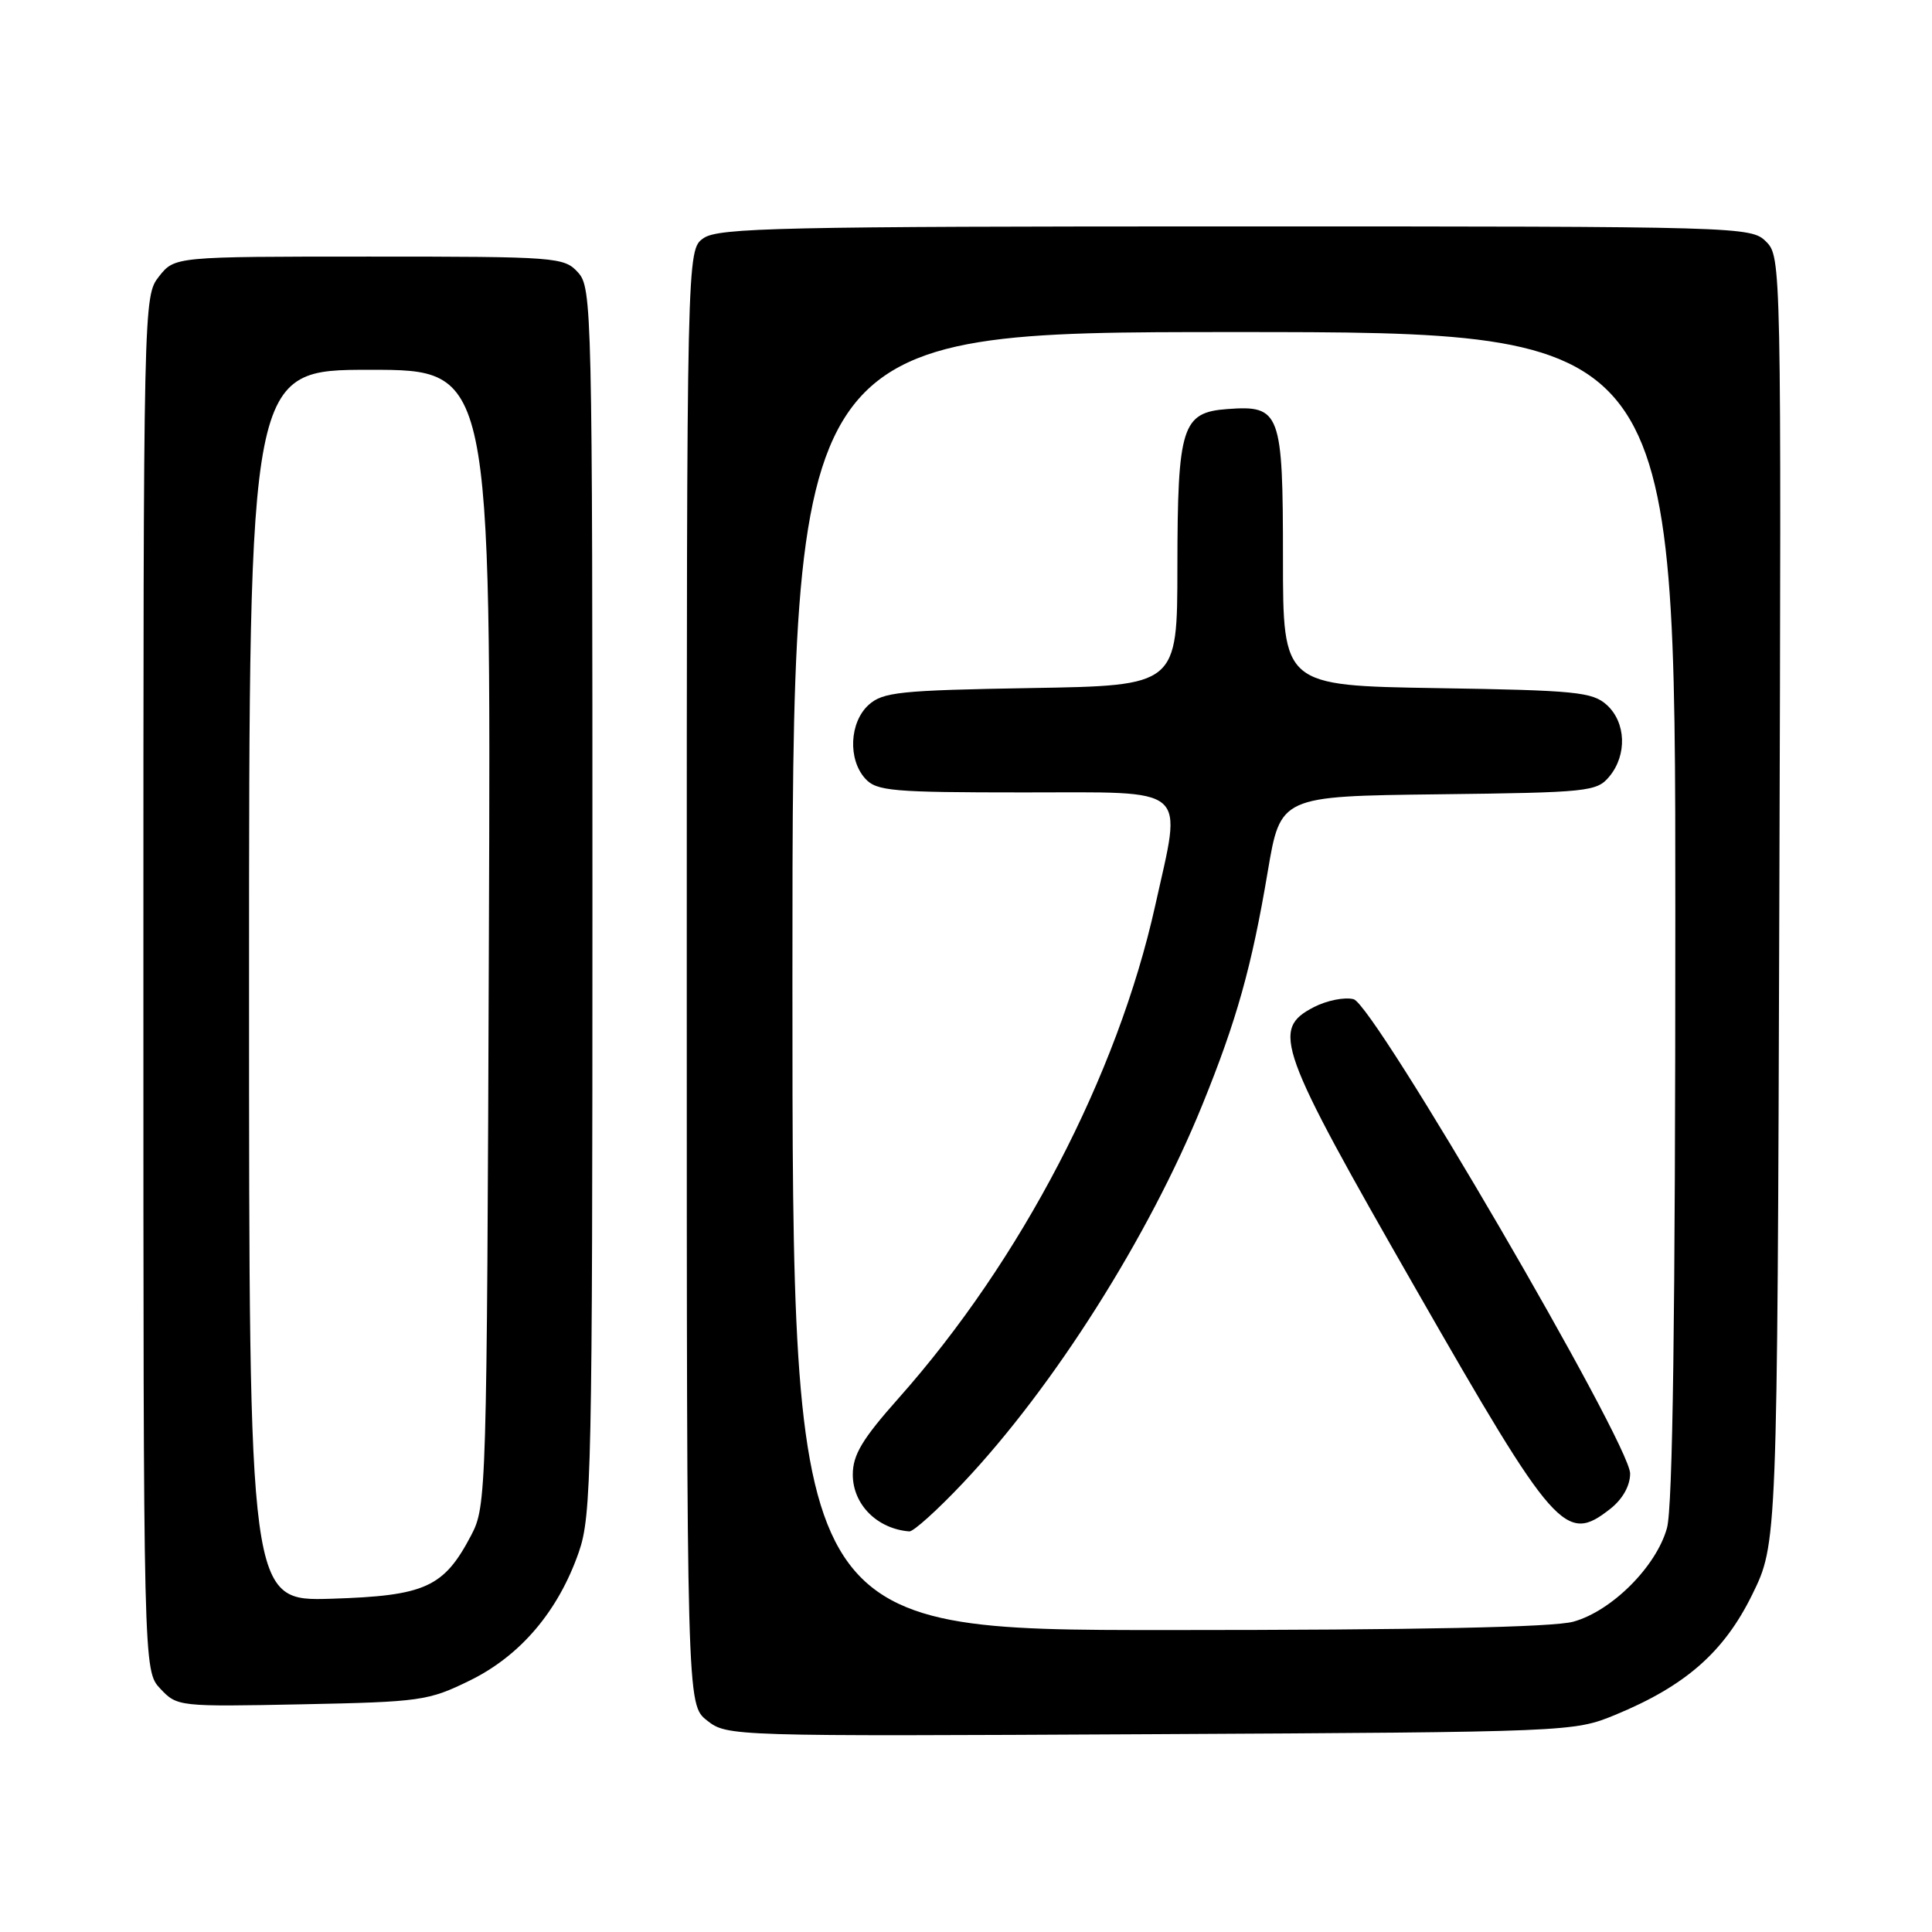 <?xml version="1.0" encoding="UTF-8" standalone="no"?>
<!DOCTYPE svg PUBLIC "-//W3C//DTD SVG 1.1//EN" "http://www.w3.org/Graphics/SVG/1.1/DTD/svg11.dtd" >
<svg xmlns="http://www.w3.org/2000/svg" xmlns:xlink="http://www.w3.org/1999/xlink" version="1.1" viewBox="0 0 256 256">
 <g >
 <path fill="currentColor"
d=" M 214.00 227.24 C 223.33 223.39 228.41 218.94 232.16 211.33 C 235.50 204.54 235.50 204.54 235.77 119.29 C 236.04 34.89 236.02 34.02 234.02 32.02 C 232.03 30.03 230.91 30.00 163.72 30.00 C 103.54 30.00 95.18 30.18 93.22 31.56 C 91.00 33.11 91.00 33.11 91.00 129.48 C 91.00 225.85 91.00 225.85 93.68 227.97 C 96.35 230.07 96.68 230.08 152.43 229.79 C 208.07 229.50 208.54 229.48 214.00 227.24 Z  M 62.27 222.67 C 68.97 219.38 73.97 213.49 76.69 205.68 C 78.38 200.85 78.50 195.05 78.50 119.36 C 78.50 40.96 78.44 38.14 76.60 36.11 C 74.75 34.07 73.85 34.00 48.92 34.00 C 23.15 34.00 23.15 34.00 21.07 36.63 C 19.01 39.26 19.00 39.72 19.00 130.32 C 19.00 221.37 19.00 221.37 21.25 223.77 C 23.47 226.13 23.69 226.16 40.00 225.83 C 55.76 225.51 56.76 225.37 62.27 222.67 Z  M 105.00 130.00 C 105.00 44.00 105.00 44.00 163.50 44.00 C 222.00 44.00 222.00 44.00 221.99 121.25 C 221.99 174.53 221.65 199.73 220.88 202.48 C 219.47 207.57 213.57 213.47 208.48 214.88 C 205.82 215.62 187.96 215.99 154.75 215.99 C 105.00 216.00 105.00 216.00 105.00 130.00 Z  M 127.65 196.45 C 139.65 183.73 152.23 163.84 159.32 146.39 C 163.88 135.17 165.86 128.09 167.98 115.50 C 169.67 105.50 169.67 105.50 190.58 105.25 C 210.49 105.01 211.58 104.90 213.25 102.89 C 215.62 100.03 215.46 95.72 212.90 93.40 C 211.00 91.69 208.79 91.47 190.40 91.18 C 170.00 90.85 170.00 90.85 170.00 74.00 C 170.00 54.59 169.66 53.68 162.65 54.20 C 156.61 54.64 156.03 56.47 156.01 75.17 C 156.00 90.85 156.00 90.85 136.60 91.17 C 119.20 91.47 116.99 91.70 115.10 93.40 C 112.56 95.71 112.33 100.61 114.65 103.17 C 116.15 104.82 118.18 105.00 135.65 105.00 C 157.92 105.00 156.64 103.90 153.07 120.00 C 148.07 142.50 135.30 167.01 119.04 185.30 C 114.25 190.69 113.00 192.78 113.00 195.39 C 113.00 199.35 116.22 202.58 120.49 202.92 C 121.03 202.96 124.26 200.05 127.65 196.45 Z  M 213.37 199.93 C 215.01 198.64 216.00 196.87 216.00 195.25 C 216.00 191.31 182.08 133.12 179.36 132.40 C 178.18 132.09 175.82 132.56 174.11 133.44 C 168.40 136.40 169.24 138.73 187.60 170.79 C 206.06 203.02 207.44 204.59 213.37 199.93 Z  M 33.00 130.59 C 33.00 49.00 33.00 49.00 49.03 49.00 C 65.06 49.00 65.06 49.00 64.78 124.25 C 64.51 198.12 64.46 199.57 62.43 203.44 C 58.81 210.34 56.36 211.45 43.93 211.84 C 33.00 212.18 33.00 212.18 33.00 130.59 Z "/>
</g>
</svg>